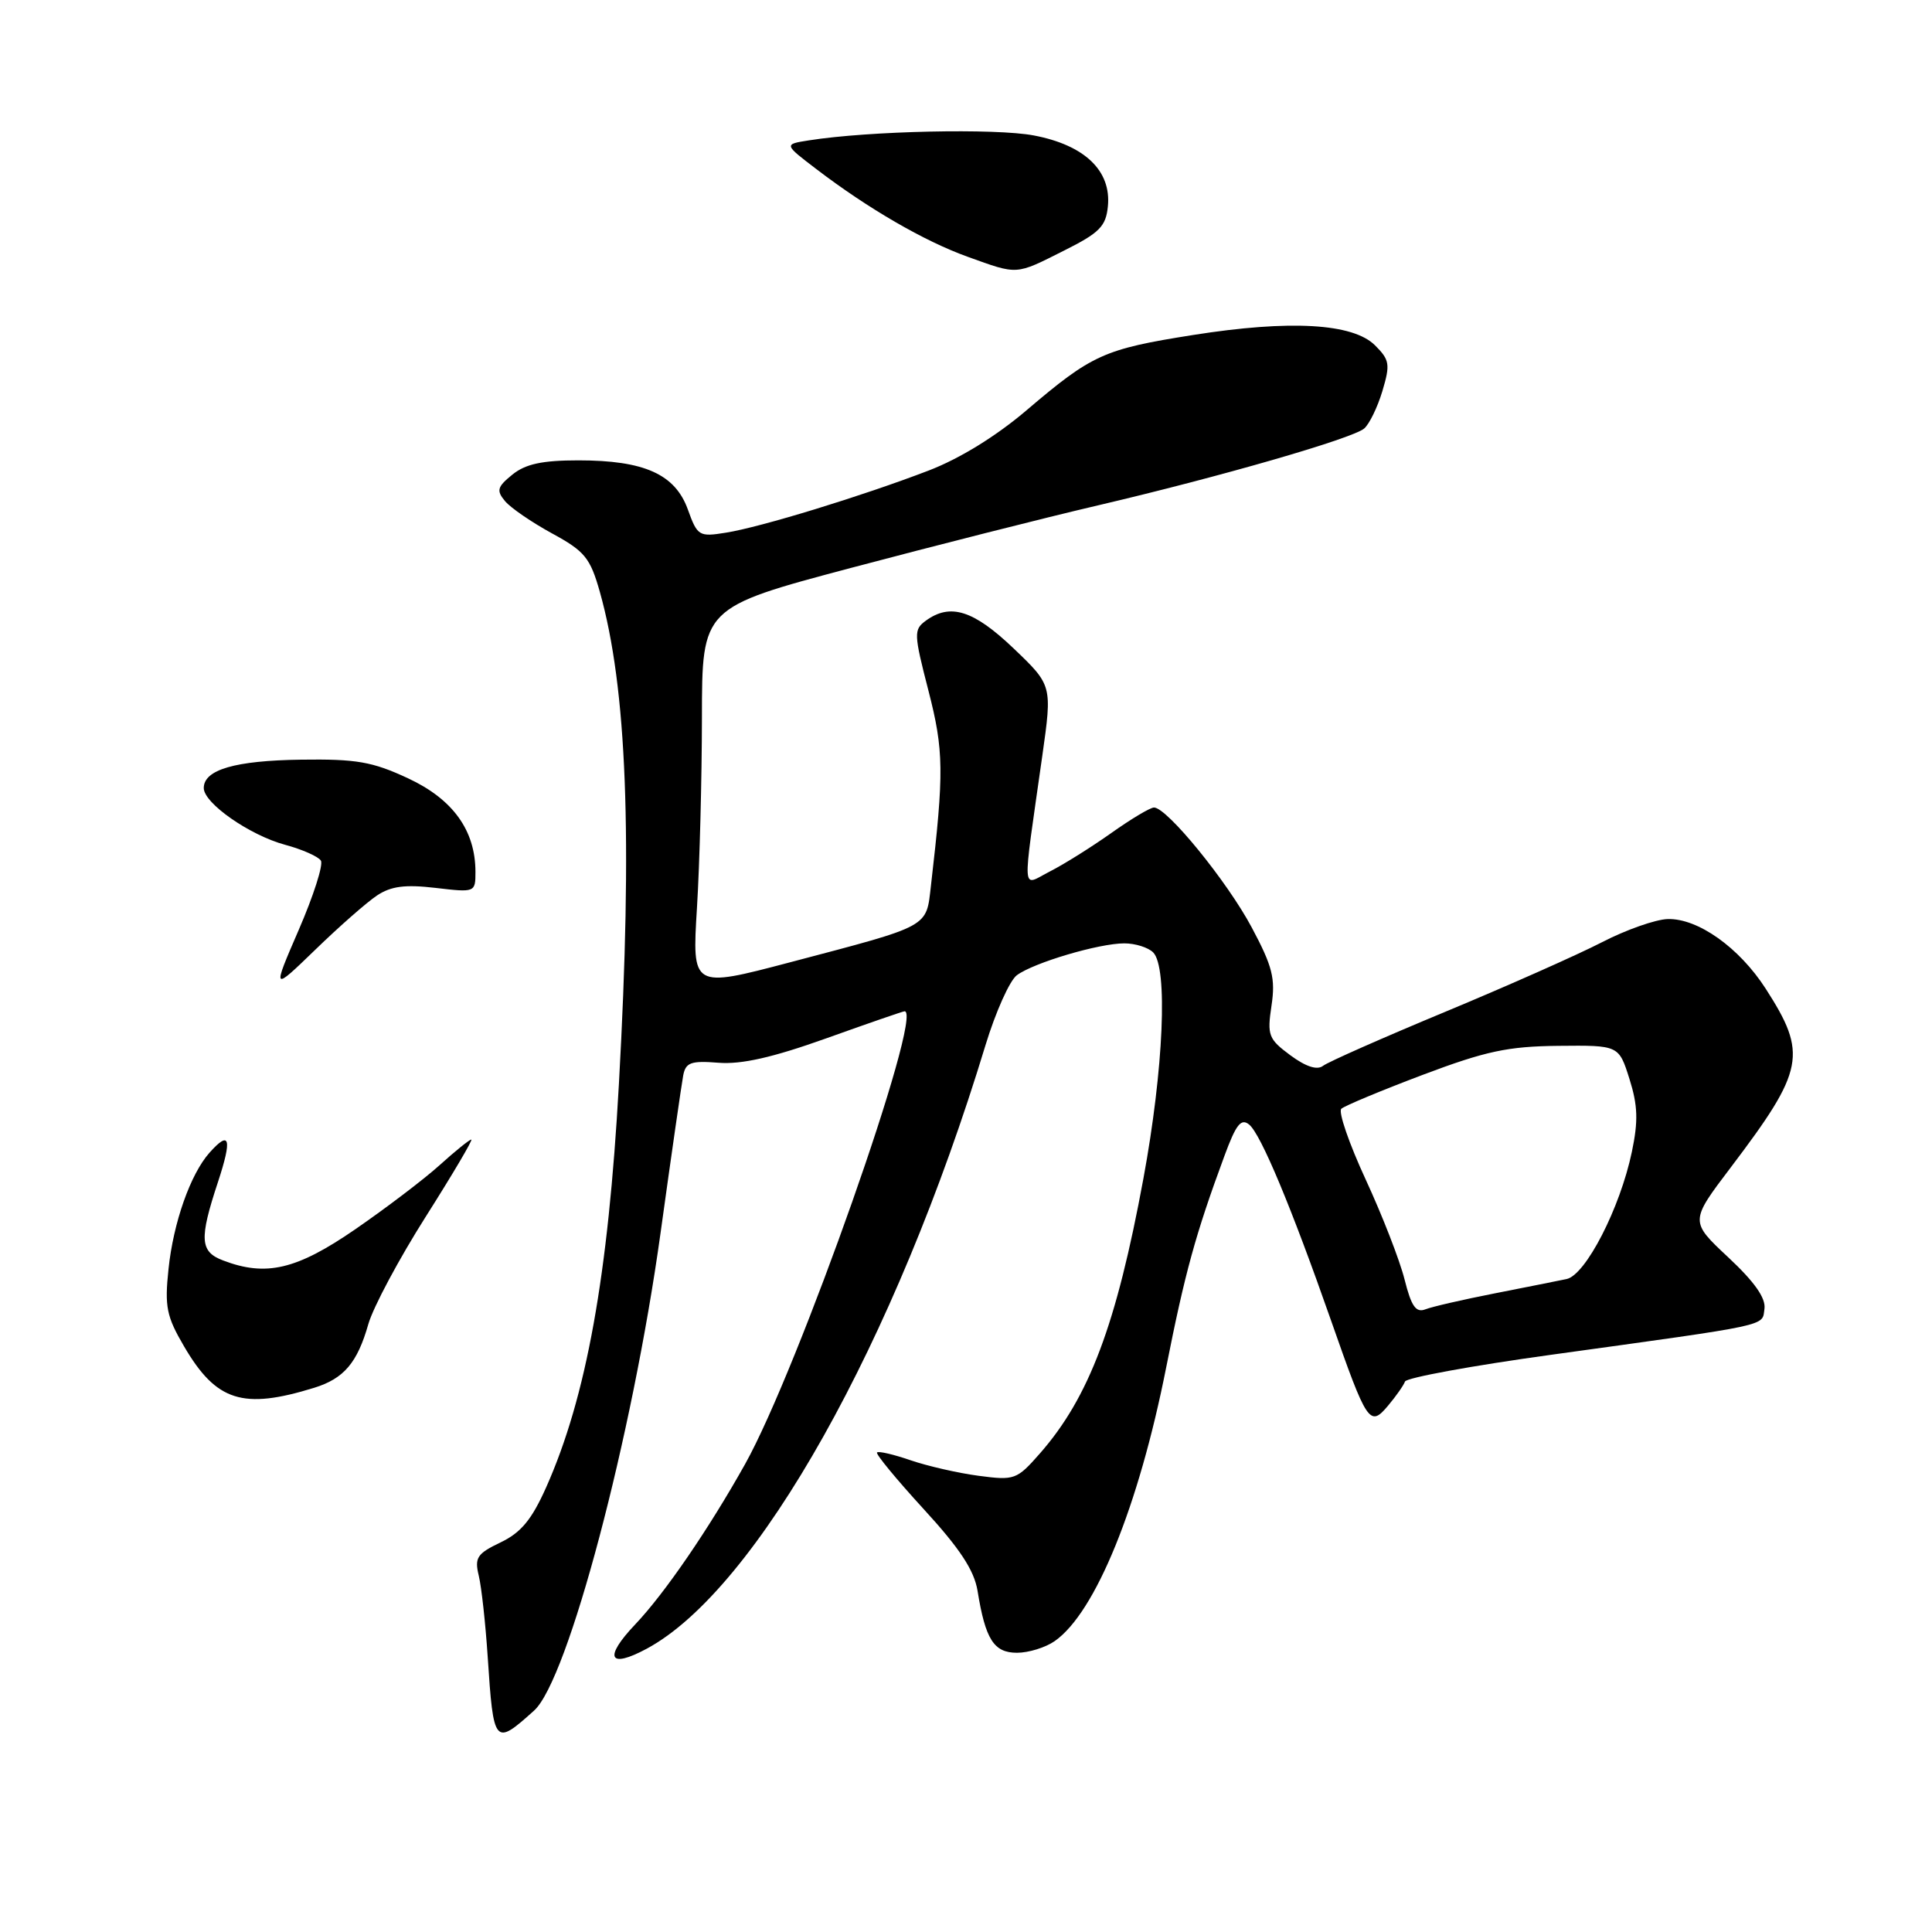<?xml version="1.0" encoding="UTF-8" standalone="no"?>
<!DOCTYPE svg PUBLIC "-//W3C//DTD SVG 1.1//EN" "http://www.w3.org/Graphics/SVG/1.1/DTD/svg11.dtd" >
<svg xmlns="http://www.w3.org/2000/svg" xmlns:xlink="http://www.w3.org/1999/xlink" version="1.1" viewBox="0 0 256 256">
 <g >
 <path fill="currentColor"
d=" M 70.77 226.66 C 75.25 222.63 83.76 190.49 87.52 163.42 C 88.96 153.01 90.32 143.60 90.53 142.49 C 90.86 140.78 91.56 140.53 95.21 140.82 C 98.25 141.06 102.40 140.12 109.50 137.58 C 115.00 135.61 119.66 134.00 119.86 134.00 C 122.47 134.00 105.75 181.45 98.73 194.00 C 93.90 202.63 88.05 211.16 84.18 215.23 C 79.96 219.67 80.66 221.17 85.70 218.46 C 100.26 210.62 118.61 177.92 130.58 138.50 C 131.92 134.10 133.79 129.92 134.74 129.22 C 136.98 127.56 145.62 125.00 148.98 125.00 C 150.42 125.00 152.14 125.54 152.80 126.20 C 154.77 128.17 154.19 141.62 151.51 156.15 C 147.93 175.54 144.31 185.16 137.80 192.58 C 134.73 196.08 134.43 196.18 129.67 195.55 C 126.95 195.19 122.89 194.26 120.65 193.49 C 118.41 192.72 116.41 192.25 116.21 192.46 C 116.01 192.66 118.79 196.03 122.38 199.95 C 127.18 205.18 129.08 208.06 129.53 210.79 C 130.57 217.24 131.69 219.00 134.76 219.00 C 136.30 219.00 138.55 218.30 139.76 217.45 C 145.15 213.68 150.88 199.61 154.52 181.22 C 157.01 168.65 158.41 163.54 162.23 153.20 C 163.78 148.98 164.45 148.13 165.53 149.02 C 167.08 150.31 171.12 159.98 176.38 175.00 C 181.15 188.63 181.50 189.15 183.94 186.24 C 184.99 184.99 185.99 183.56 186.17 183.06 C 186.35 182.56 195.05 180.96 205.50 179.52 C 235.00 175.44 233.46 175.77 233.80 173.43 C 234.00 172.01 232.49 169.86 229.00 166.60 C 223.91 161.84 223.91 161.84 229.35 154.67 C 239.11 141.78 239.53 139.65 233.96 131.00 C 230.45 125.55 224.98 121.67 220.98 121.78 C 219.36 121.83 215.44 123.21 212.27 124.85 C 209.09 126.49 199.75 130.64 191.50 134.07 C 183.25 137.50 175.96 140.72 175.31 141.23 C 174.53 141.83 173.04 141.35 170.98 139.83 C 168.08 137.68 167.89 137.19 168.48 133.26 C 169.02 129.66 168.62 128.06 165.86 122.89 C 162.61 116.79 154.63 107.00 152.91 107.00 C 152.41 107.00 149.87 108.52 147.25 110.38 C 144.64 112.23 140.99 114.52 139.14 115.46 C 135.30 117.41 135.42 119.17 138.11 100.15 C 139.43 90.81 139.43 90.81 134.29 85.90 C 128.99 80.85 125.91 79.88 122.67 82.25 C 121.06 83.43 121.08 83.98 123.02 91.50 C 125.07 99.46 125.10 102.29 123.36 117.31 C 122.70 122.97 123.45 122.56 104.65 127.52 C 91.70 130.93 91.70 130.93 92.35 120.31 C 92.71 114.47 93.00 103.12 93.01 95.09 C 93.02 80.50 93.02 80.50 112.76 75.25 C 123.62 72.37 138.35 68.63 145.50 66.96 C 161.68 63.17 179.10 58.14 180.75 56.79 C 181.43 56.22 182.52 53.99 183.17 51.83 C 184.23 48.28 184.14 47.70 182.21 45.77 C 179.28 42.83 170.92 42.36 158.08 44.39 C 146.26 46.26 144.71 46.97 136.05 54.34 C 132.01 57.79 127.15 60.78 123.05 62.35 C 114.27 65.72 100.81 69.85 96.20 70.58 C 92.62 71.16 92.41 71.03 91.14 67.50 C 89.45 62.83 85.36 61.00 76.64 61.00 C 71.84 61.00 69.63 61.48 67.89 62.89 C 65.89 64.51 65.75 65.00 66.91 66.39 C 67.65 67.29 70.46 69.21 73.15 70.68 C 77.49 73.04 78.20 73.91 79.48 78.42 C 83.07 91.17 83.83 110.79 82.01 143.61 C 80.60 169.04 77.70 185.13 72.36 197.10 C 70.45 201.37 69.03 203.09 66.32 204.38 C 63.21 205.87 62.86 206.40 63.44 208.79 C 63.80 210.28 64.33 215.10 64.62 219.50 C 65.39 231.24 65.52 231.39 70.77 226.66 Z  M 41.63 183.89 C 45.57 182.67 47.35 180.58 48.81 175.44 C 49.45 173.21 52.87 166.80 56.43 161.19 C 59.98 155.59 62.69 151.00 62.45 151.00 C 62.20 151.00 60.32 152.52 58.25 154.39 C 56.19 156.25 51.16 160.07 47.07 162.89 C 39.30 168.24 35.26 169.19 29.57 167.02 C 26.49 165.86 26.38 164.20 28.87 156.66 C 30.79 150.83 30.46 149.70 27.75 152.75 C 25.23 155.59 22.97 162.01 22.33 168.14 C 21.80 173.15 22.06 174.43 24.40 178.42 C 28.66 185.69 32.18 186.81 41.63 183.89 Z  M 49.95 118.66 C 51.81 117.42 53.68 117.18 57.70 117.65 C 62.96 118.27 63.00 118.25 63.00 115.54 C 63.00 110.04 60.02 105.90 54.07 103.13 C 49.33 100.92 47.22 100.56 39.89 100.66 C 31.14 100.78 27.00 101.99 27.00 104.42 C 27.00 106.43 33.08 110.67 37.78 111.94 C 40.05 112.55 42.19 113.50 42.52 114.04 C 42.86 114.58 41.54 118.70 39.59 123.20 C 36.05 131.38 36.05 131.38 41.78 125.84 C 44.92 122.79 48.60 119.56 49.95 118.66 Z  M 141.00 33.20 C 145.70 30.85 146.54 29.99 146.80 27.34 C 147.27 22.62 143.72 19.23 137.00 17.95 C 131.92 16.98 115.16 17.34 107.18 18.60 C 103.86 19.12 103.86 19.12 108.19 22.42 C 115.04 27.65 122.48 31.96 128.21 34.02 C 134.93 36.44 134.50 36.47 141.00 33.20 Z  M 186.11 169.53 C 185.48 167.01 183.16 161.05 180.96 156.29 C 178.76 151.53 177.31 147.32 177.73 146.92 C 178.15 146.53 183.00 144.51 188.50 142.43 C 196.88 139.27 199.80 138.65 206.50 138.58 C 214.50 138.50 214.50 138.50 215.91 142.96 C 217.02 146.48 217.09 148.53 216.23 152.63 C 214.67 160.08 210.11 168.95 207.58 169.48 C 206.43 169.72 202.12 170.58 198.00 171.39 C 193.88 172.20 189.77 173.14 188.88 173.49 C 187.62 173.98 187.01 173.11 186.11 169.53 Z "/>
</g>
</svg>